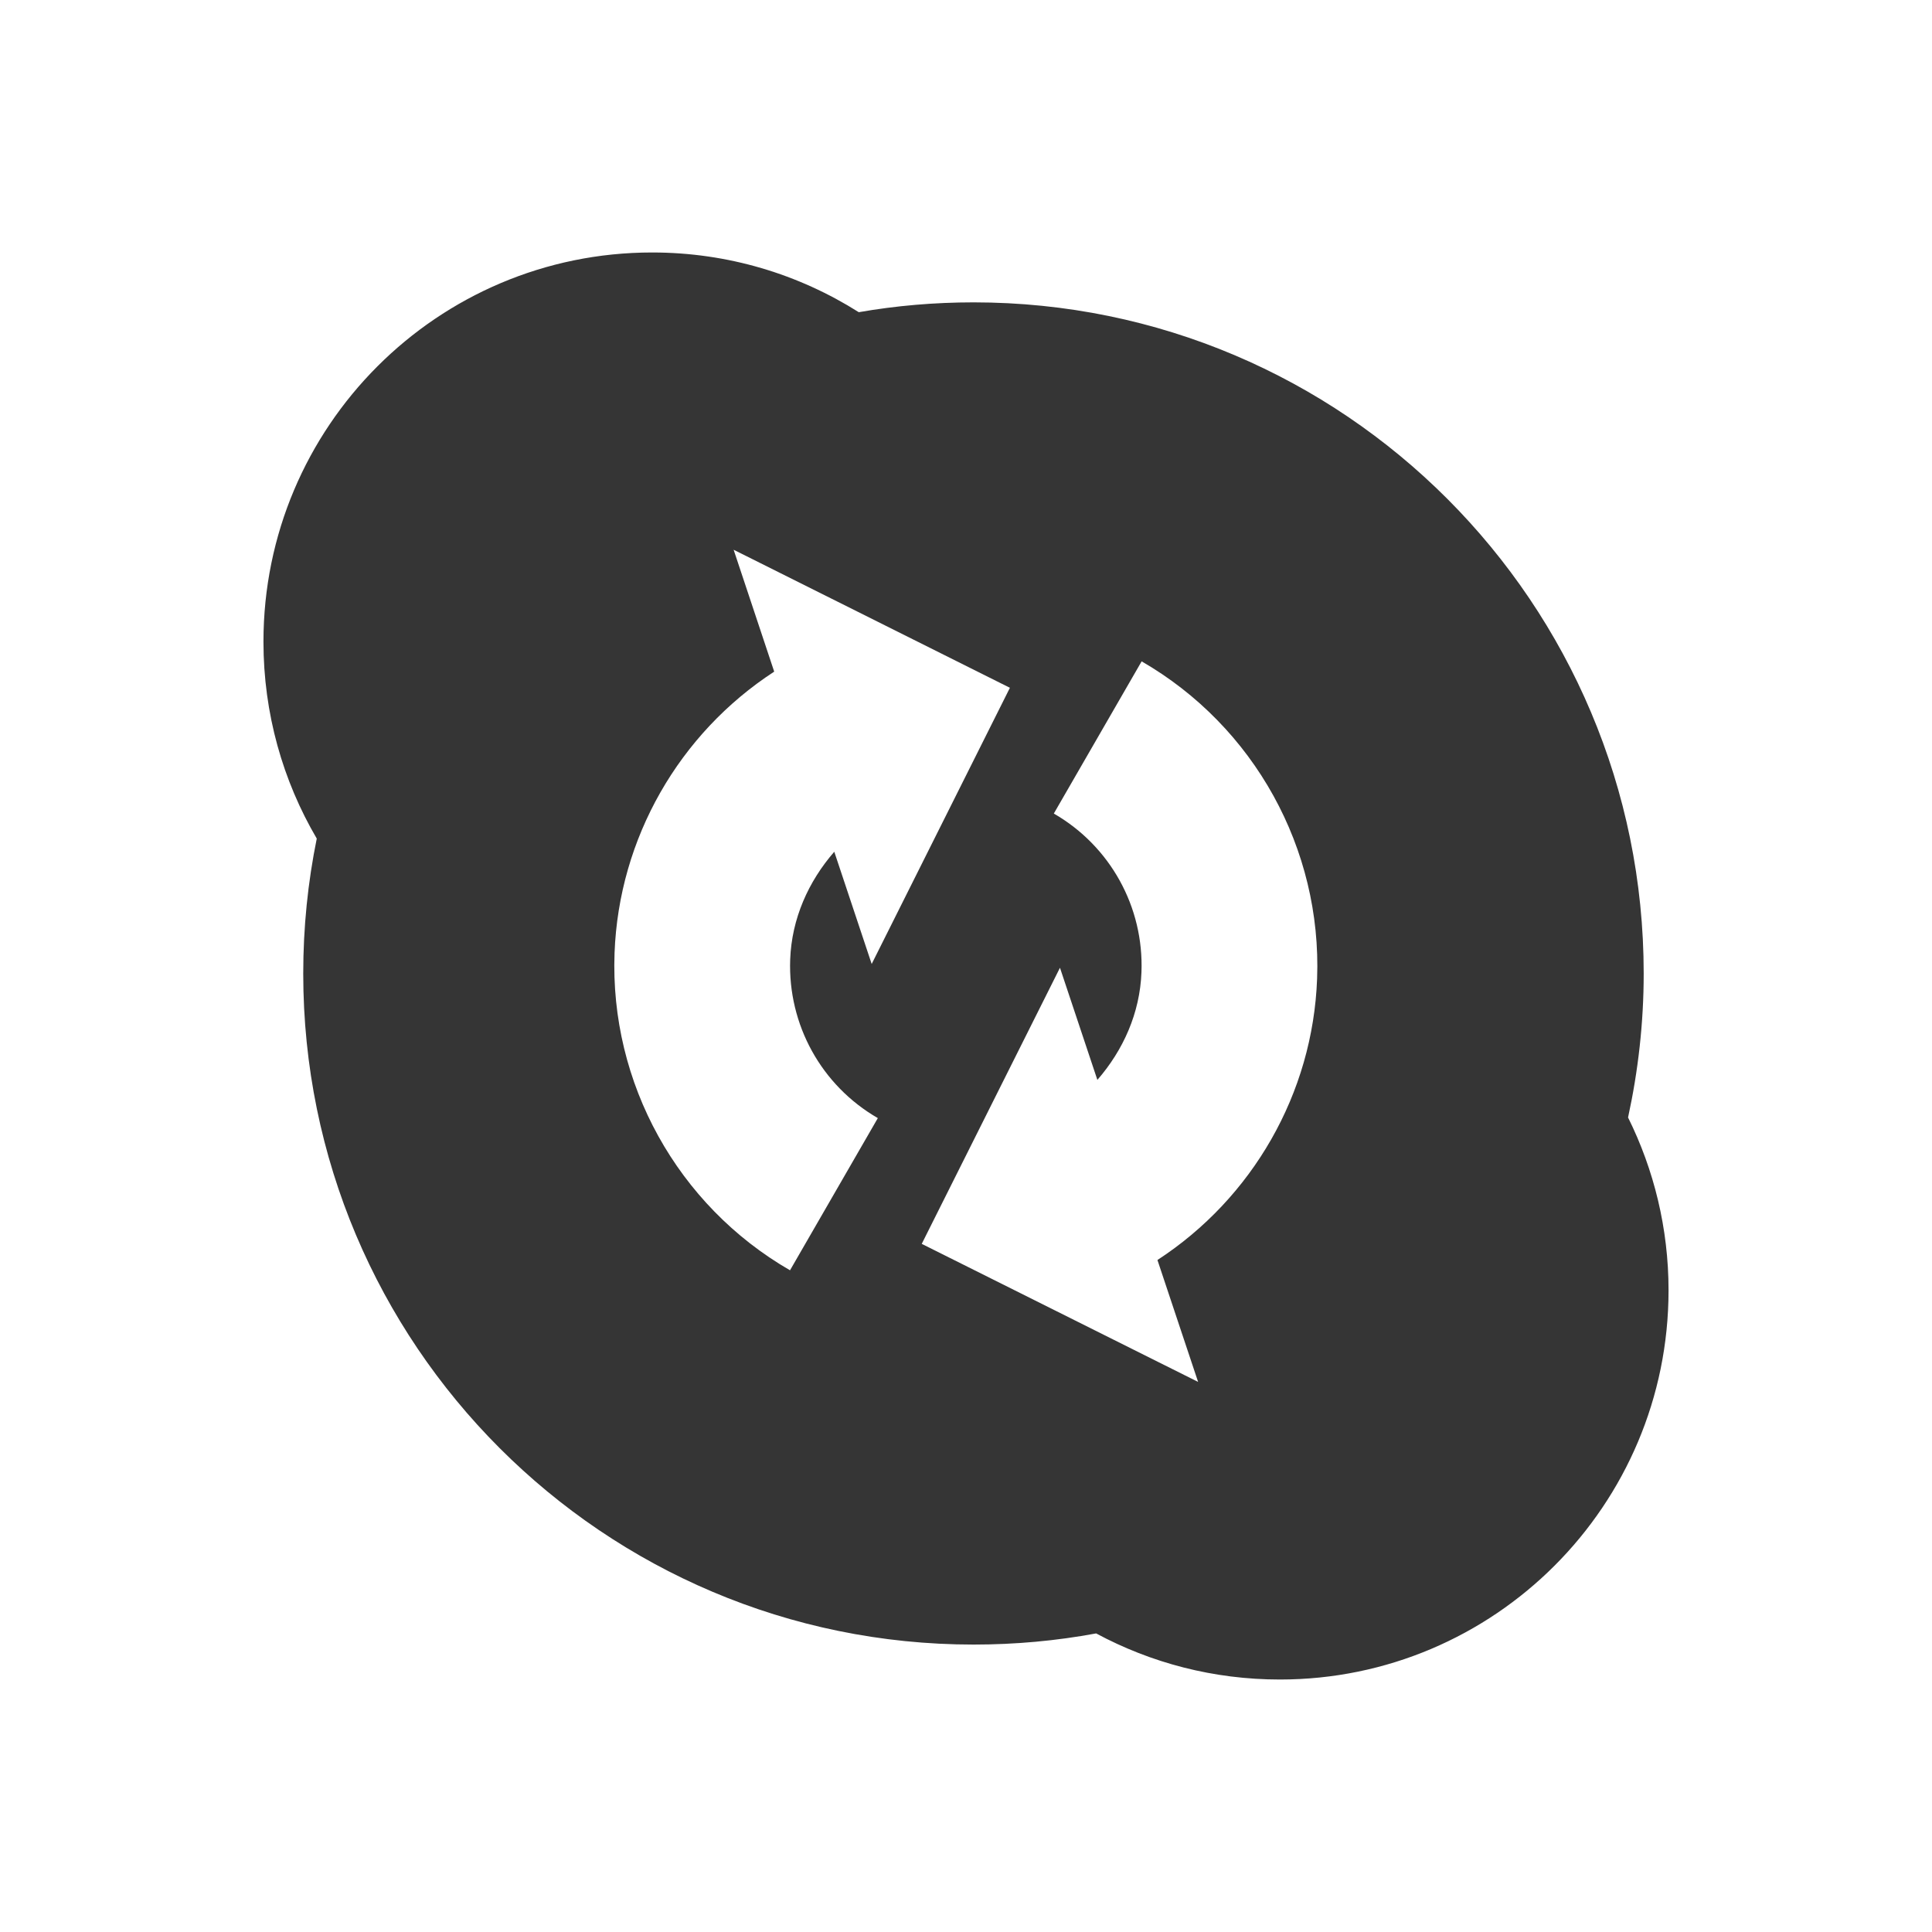 <?xml version="1.0" encoding="UTF-8" standalone="no"?>
<!-- Created with Inkscape (http://www.inkscape.org/) -->

<svg
   xmlns:dc="http://purl.org/dc/elements/1.1/"
   xmlns:cc="http://creativecommons.org/ns#"
   xmlns:rdf="http://www.w3.org/1999/02/22-rdf-syntax-ns#"
   xmlns:svg="http://www.w3.org/2000/svg"
   xmlns="http://www.w3.org/2000/svg"
   xmlns:sodipodi="http://sodipodi.sourceforge.net/DTD/sodipodi-0.dtd"
   xmlns:inkscape="http://www.inkscape.org/namespaces/inkscape"
   version="1.1"
   width="22"
   height="22"
   id="svg2"
   xml:space="preserve"
   inkscape:version="0.91 r"
   sodipodi:docname="skype-status-connecting-3.svg"><sodipodi:namedview
     pagecolor="#ffffff"
     bordercolor="#666666"
     borderopacity="1"
     objecttolerance="10"
     gridtolerance="10"
     guidetolerance="10"
     inkscape:pageopacity="0"
     inkscape:pageshadow="2"
     inkscape:window-width="1920"
     inkscape:window-height="1056"
     id="namedview35"
     showgrid="true"
     inkscape:zoom="22.627417"
     inkscape:cx="2.0206203"
     inkscape:cy="5.9266977"
     inkscape:window-x="0"
     inkscape:window-y="24"
     inkscape:window-maximized="1"
     inkscape:current-layer="svg2"><inkscape:grid
       type="xygrid"
       id="grid4146" /></sodipodi:namedview><defs
     id="defs6"><clipPath
       id="clipPath-408241621"><g
         id="g3616"
         transform="translate(0,-1004.362)"><path
           id="path3618"
           transform="matrix(15.333,0,0,11.5,415,878.862)"
           d="m -24,13 c 0,1.105 -0.672,2 -1.5,2 -0.828,0 -1.5,-0.895 -1.5,-2 0,-1.105 0.672,-2 1.5,-2 0.828,0 1.5,0.895 1.5,2 z"
           inkscape:connector-curvature="0"
           style="fill:#1890d0" /></g></clipPath><clipPath
       id="clipPath-401820784"><g
         id="g3611"
         transform="translate(0,-1004.362)"><path
           id="path3613"
           transform="matrix(15.333,0,0,11.5,415,878.862)"
           d="m -24,13 c 0,1.105 -0.672,2 -1.5,2 -0.828,0 -1.5,-0.895 -1.5,-2 0,-1.105 0.672,-2 1.5,-2 0.828,0 1.5,0.895 1.5,2 z"
           inkscape:connector-curvature="0"
           style="fill:#1890d0" /></g></clipPath><linearGradient
       gradientTransform="matrix(0,-1,1,0,-1.5e-6,48)"
       gradientUnits="userSpaceOnUse"
       x2="47"
       x1="1"
       id="linearGradient3764"><stop
         id="stop3606"
         stop-opacity="1"
         stop-color="#003c80" /><stop
         id="stop3608"
         stop-opacity="1"
         stop-color="#004794"
         offset="1" /></linearGradient></defs><path
     style="opacity:1;fill:#353535;fill-opacity:1;fill-rule:nonzero;stroke:none"
     d="M 7.426 2.875 C 4.982 2.875 3 4.859 3 7.307 C 3 8.125 3.221 8.891 3.607 9.549 C 3.506 10.045 3.453 10.559 3.453 11.086 C 3.453 15.307 6.871 18.727 11.086 18.727 C 11.563 18.727 12.029 18.684 12.482 18.6 C 13.105 18.935 13.817 19.125 14.574 19.125 C 17.018 19.125 19 17.141 19 14.693 C 19 13.986 18.833 13.318 18.539 12.725 C 18.654 12.196 18.717 11.649 18.717 11.086 C 18.717 6.865 15.301 3.443 11.086 3.443 C 10.641 3.443 10.203 3.481 9.779 3.555 C 9.097 3.124 8.291 2.875 7.426 2.875 z M 8.354 6.26 L 11.5 7.832 L 9.926 10.977 L 9.5 9.699 C 9.206 10.037 9.015 10.46 8.998 10.926 C 8.971 11.668 9.353 12.361 9.996 12.732 L 8.996 14.465 C 7.714 13.725 6.943 12.331 6.998 10.852 C 7.047 9.543 7.735 8.352 8.816 7.648 L 8.354 6.26 z M 13 7.531 C 14.282 8.271 15.053 9.665 14.998 11.145 C 14.95 12.453 14.261 13.644 13.18 14.348 L 13.643 15.736 L 10.496 14.164 L 12.07 11.02 L 12.496 12.297 C 12.79 11.959 12.981 11.536 12.998 11.07 C 13.026 10.328 12.643 9.635 12 9.264 L 13 7.531 z "
     id="path22" /><g
     id="g48"
     transform="matrix(1.25,0,0,-1.25,-129.206,298.116)" /><g
     id="g3650"
     clip-path="url(#clipPath-408241621)"
     transform="matrix(0.423,0,0,0.423,-11.084,3.195)"><!-- color: #004794 --><g
       id="g3652" /></g></svg>